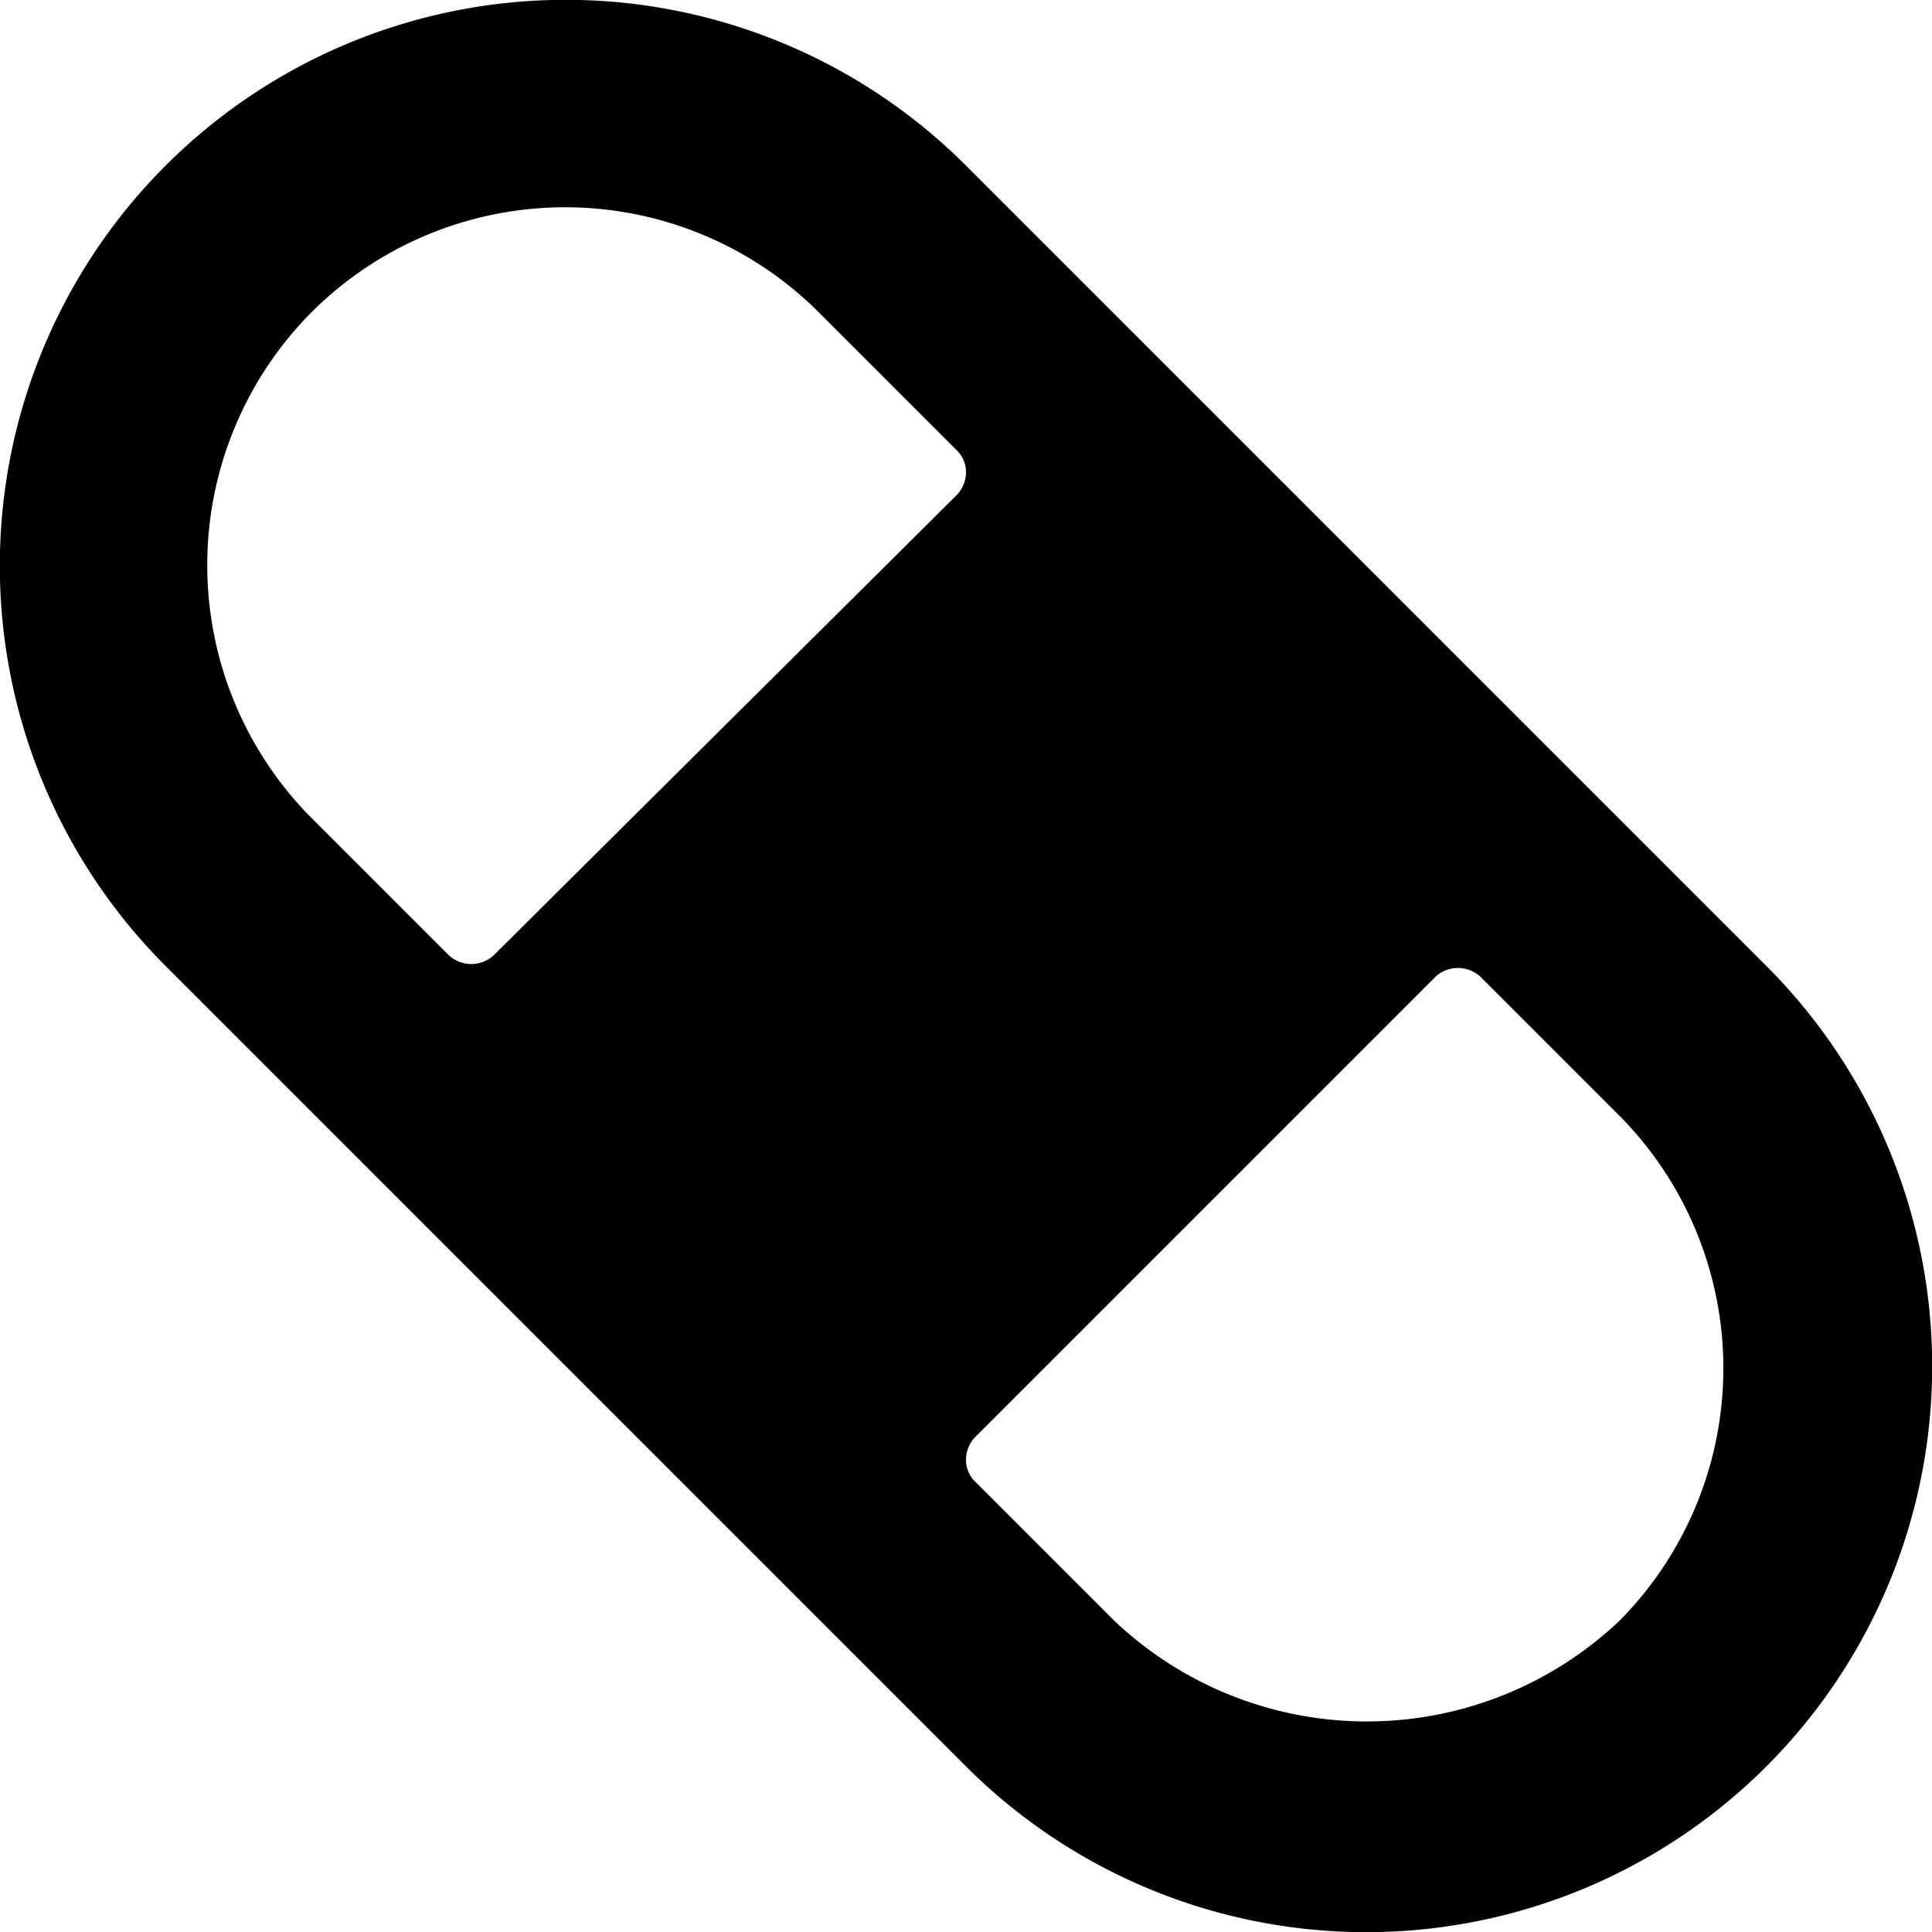 <svg xmlns="http://www.w3.org/2000/svg" viewBox="0 0 14 14">
  <path d="M12.8,7,7,1.2A4.09,4.09,0,0,0,1.2,7L7,12.8A4.09,4.09,0,1,0,12.8,7ZM2.26,2.26a2.6,2.6,0,0,1,3.67,0l1,1A.22.22,0,0,1,7,3.41a.24.24,0,0,1-.07.18L3.59,6.91a.24.24,0,0,1-.35,0l-1-1A2.6,2.6,0,0,1,2.26,2.26Zm9.48,9.48a2.66,2.66,0,0,1-3.67,0l-1-1A.22.22,0,0,1,7,10.59a.24.24,0,0,1,.07-.18l3.32-3.32a.24.24,0,0,1,.35,0l1,1A2.6,2.6,0,0,1,11.74,11.74Z" style="fill: #000001"/>
</svg>
